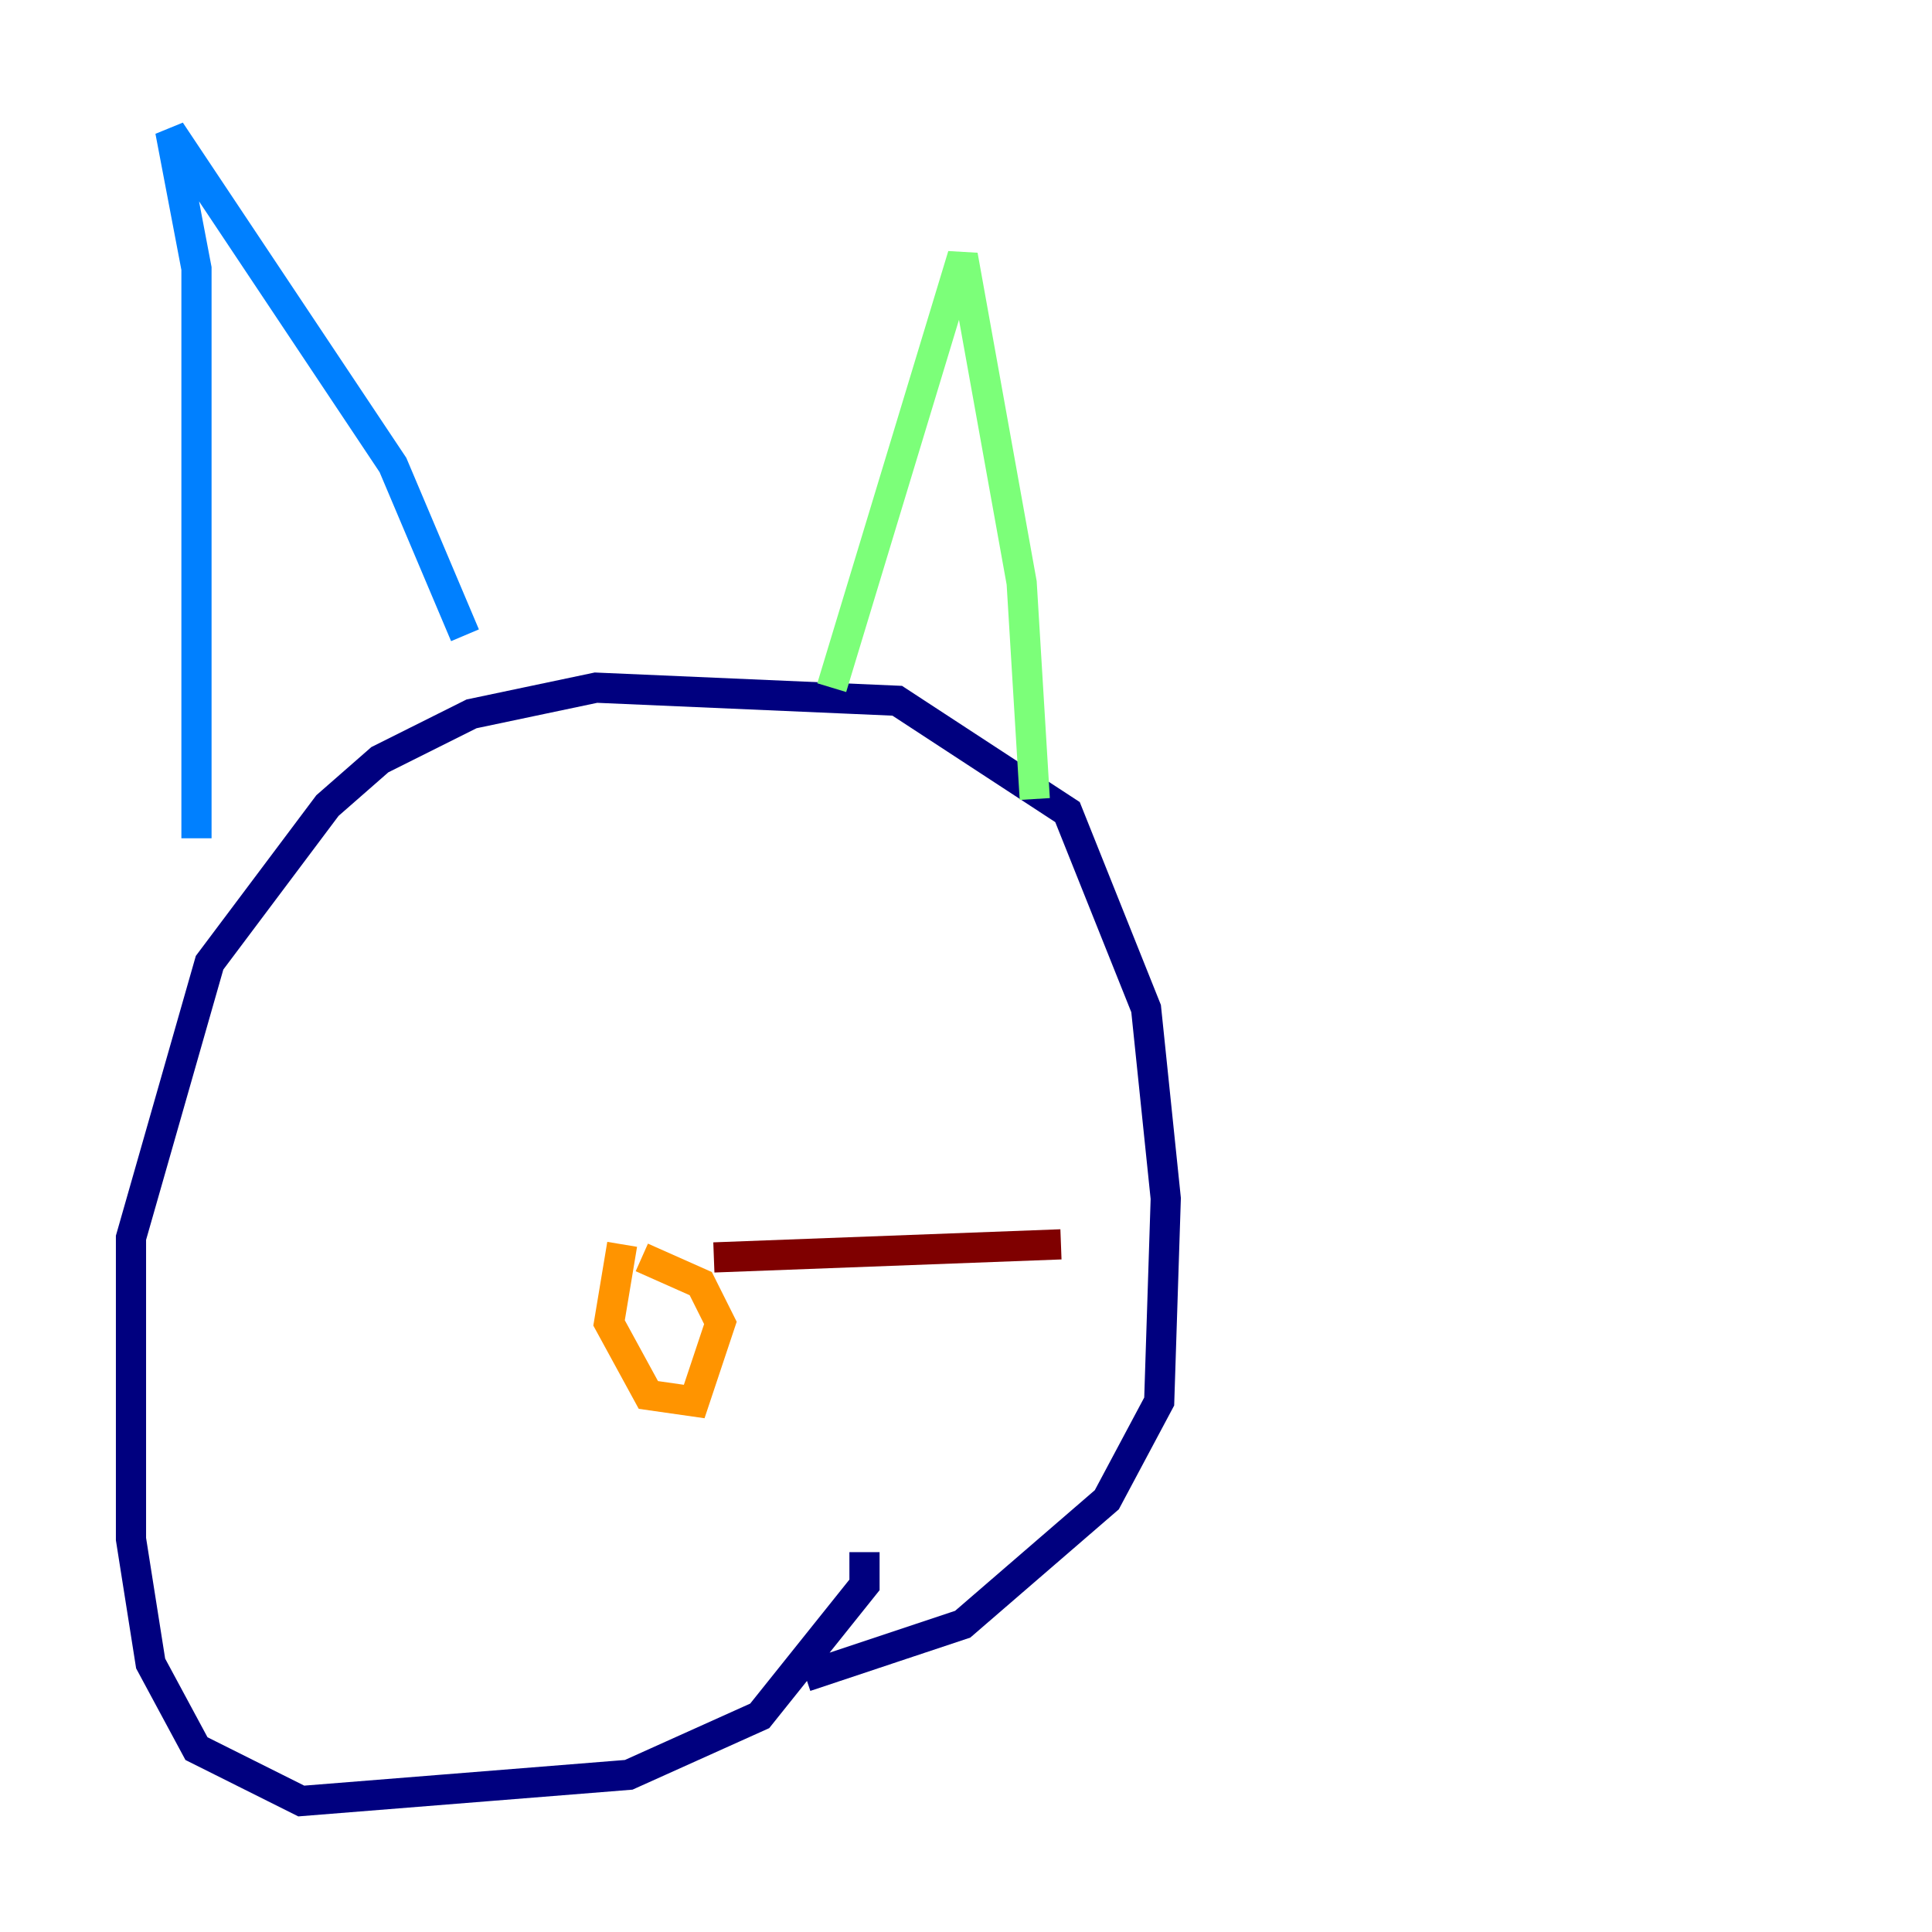 <?xml version="1.0" encoding="utf-8" ?>
<svg baseProfile="tiny" height="128" version="1.2" viewBox="0,0,128,128" width="128" xmlns="http://www.w3.org/2000/svg" xmlns:ev="http://www.w3.org/2001/xml-events" xmlns:xlink="http://www.w3.org/1999/xlink"><defs /><polyline fill="none" points="57.275,102.834 57.275,105.003 50.332,113.681 41.654,117.586 19.959,119.322 13.017,115.851 9.98,110.21 8.678,101.966 8.678,82.007 13.885,63.783 21.695,53.37 25.166,50.332 31.241,47.295 39.485,45.559 59.444,46.427 70.725,53.803 75.932,66.82 77.234,79.403 76.8,92.854 73.329,99.363 63.783,107.607 53.37,111.078" stroke="#00007f" stroke-width="2" /><polyline fill="none" points="13.017,55.539 13.017,17.79 11.281,8.678 26.034,30.807 30.807,42.088" stroke="#0080ff" stroke-width="2" /><polyline fill="none" points="55.105,45.559 63.783,16.922 67.688,38.617 68.556,52.936" stroke="#7cff79" stroke-width="2" /><polyline fill="none" points="41.22,82.441 40.352,87.647 42.956,92.42 45.993,92.854 47.729,87.647 46.427,85.044 42.522,83.308" stroke="#ff9400" stroke-width="2" /><polyline fill="none" points="47.295,83.308 70.291,82.441" stroke="#7f0000" stroke-width="2" /></svg>